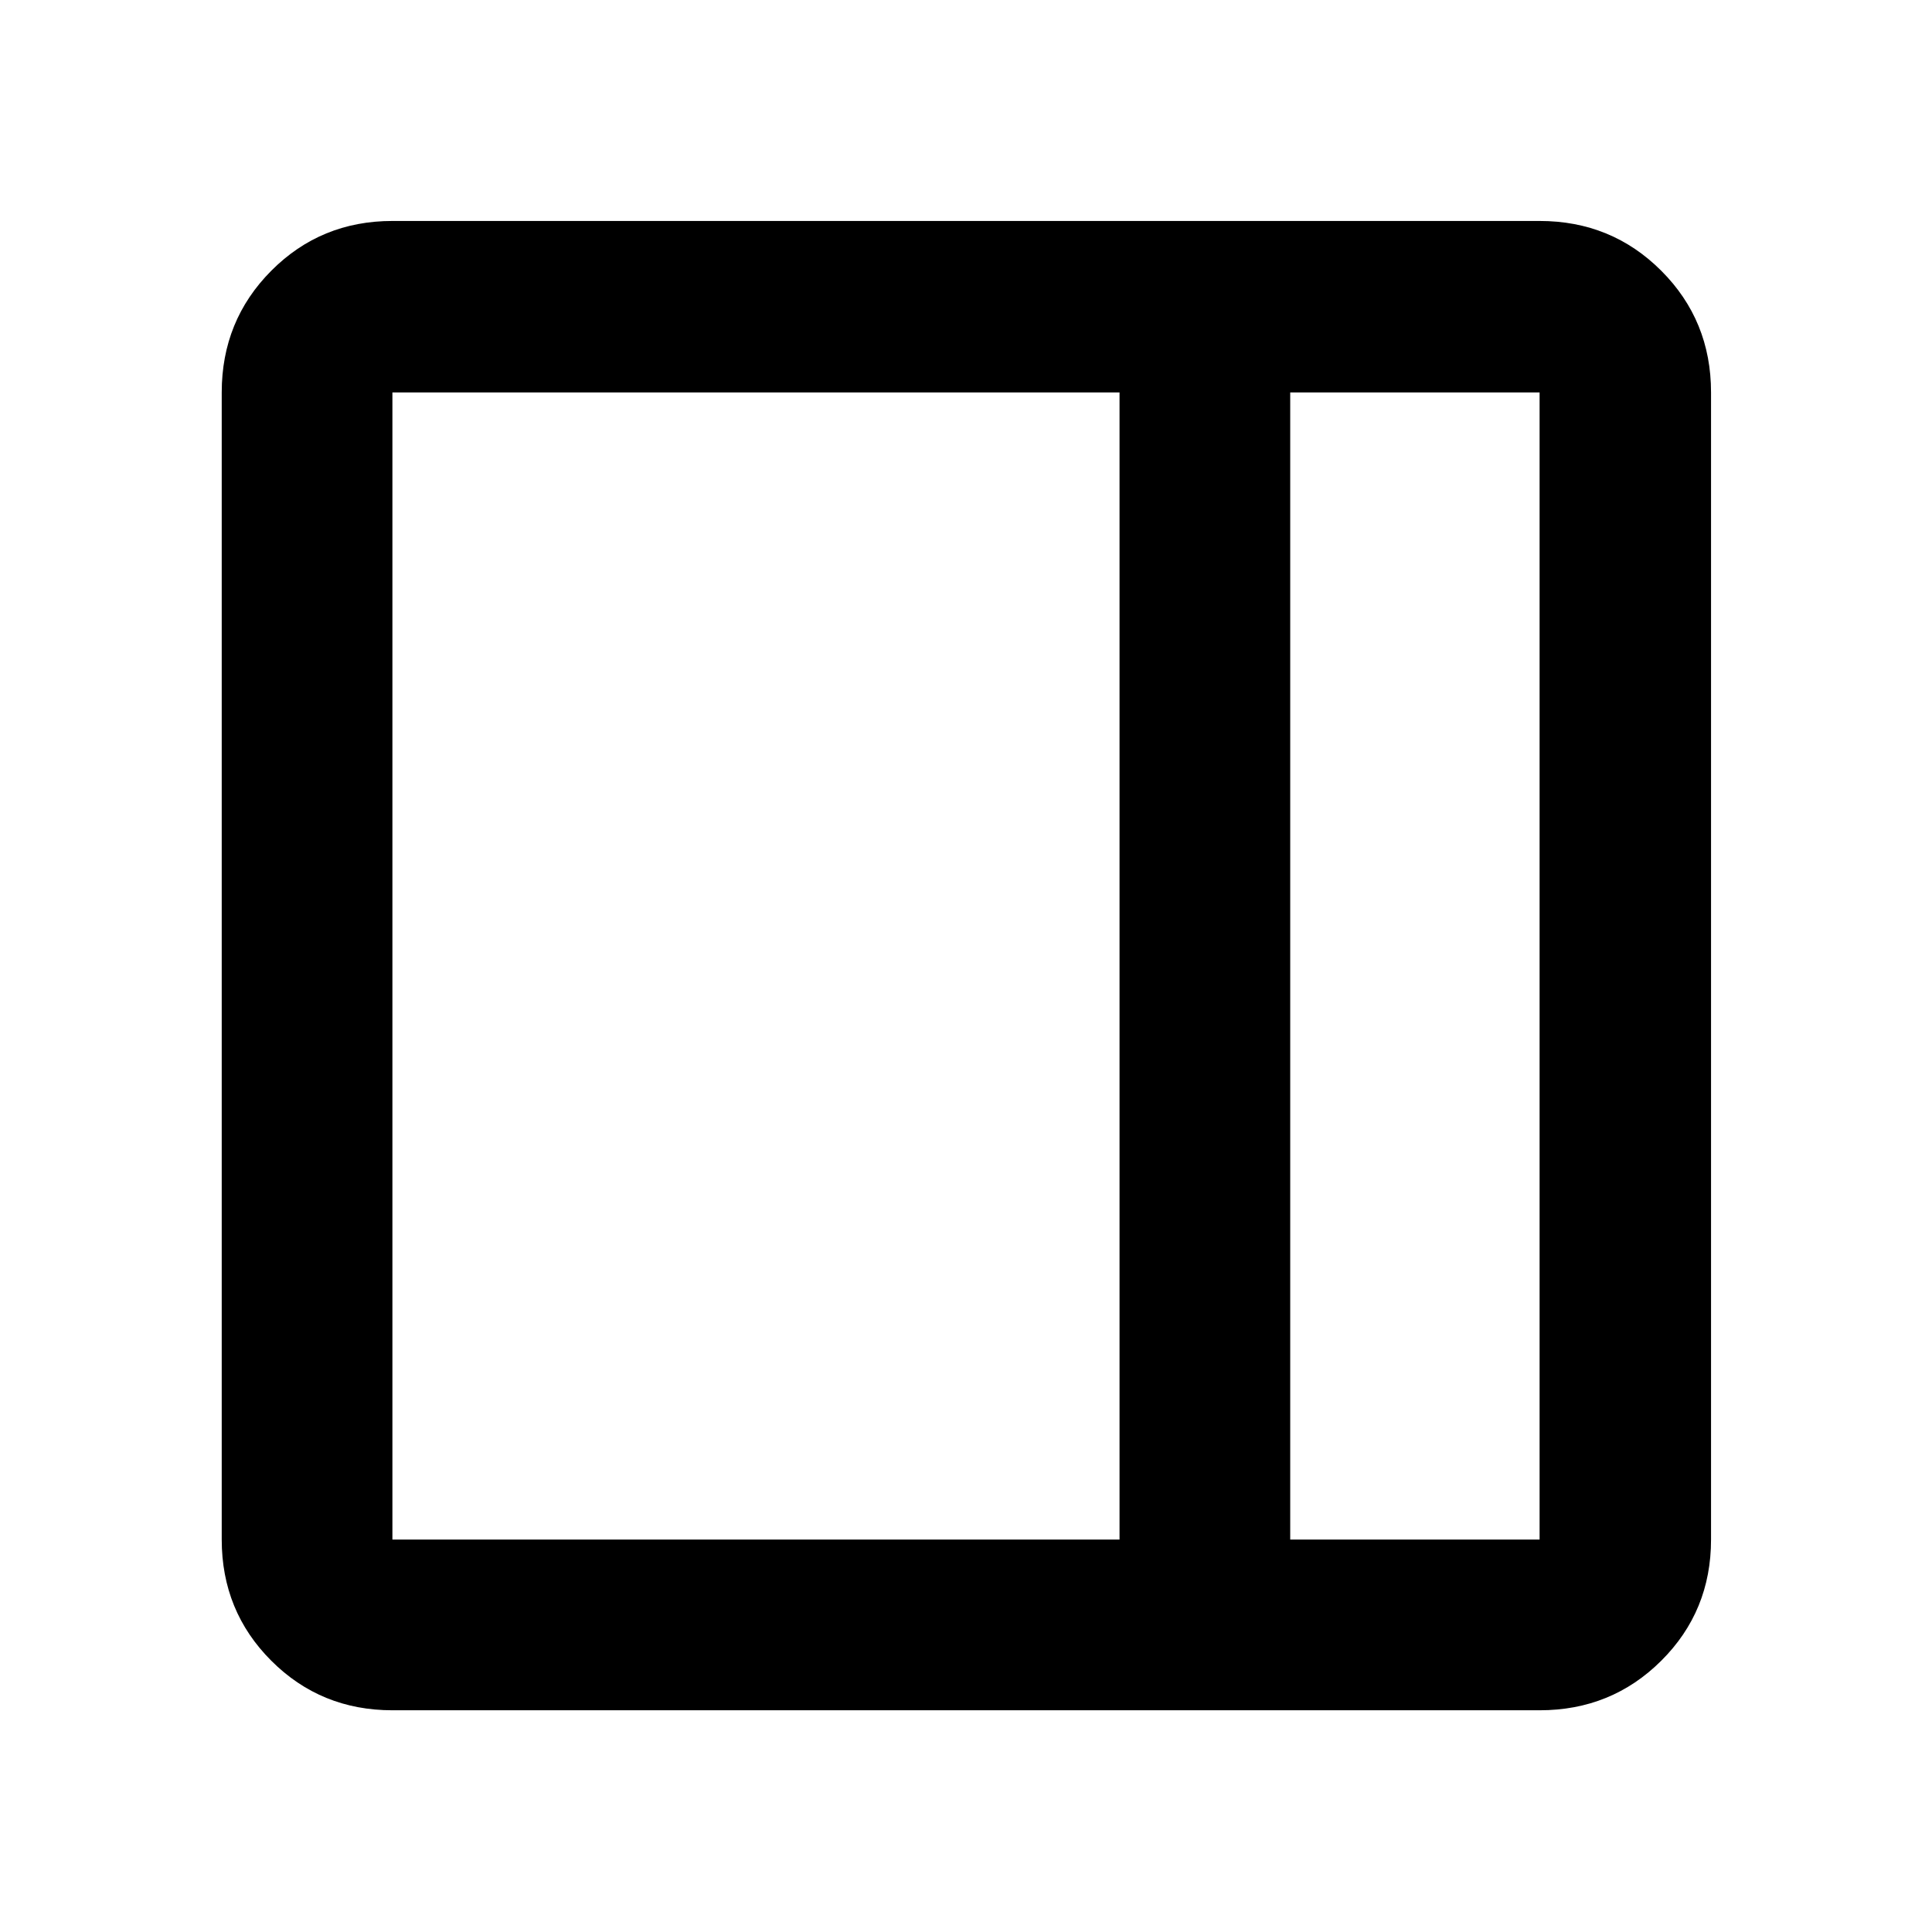 <svg xmlns="http://www.w3.org/2000/svg" height="40" viewBox="0 96 960 960" width="40"><path d="M194.985 945.827q-35.564 0-60.188-24.624-24.624-24.624-24.624-60.188v-570.03q0-35.719 24.624-60.454t60.188-24.735h570.03q35.719 0 60.454 24.735t24.735 60.454v570.03q0 35.564-24.735 60.188-24.735 24.624-60.454 24.624h-570.03Zm446.116-84.812h123.914v-570.03H641.101v570.03Zm-84.812 0v-570.03H194.985v570.03h361.304Zm84.812 0h123.914-123.914Z"/></svg>